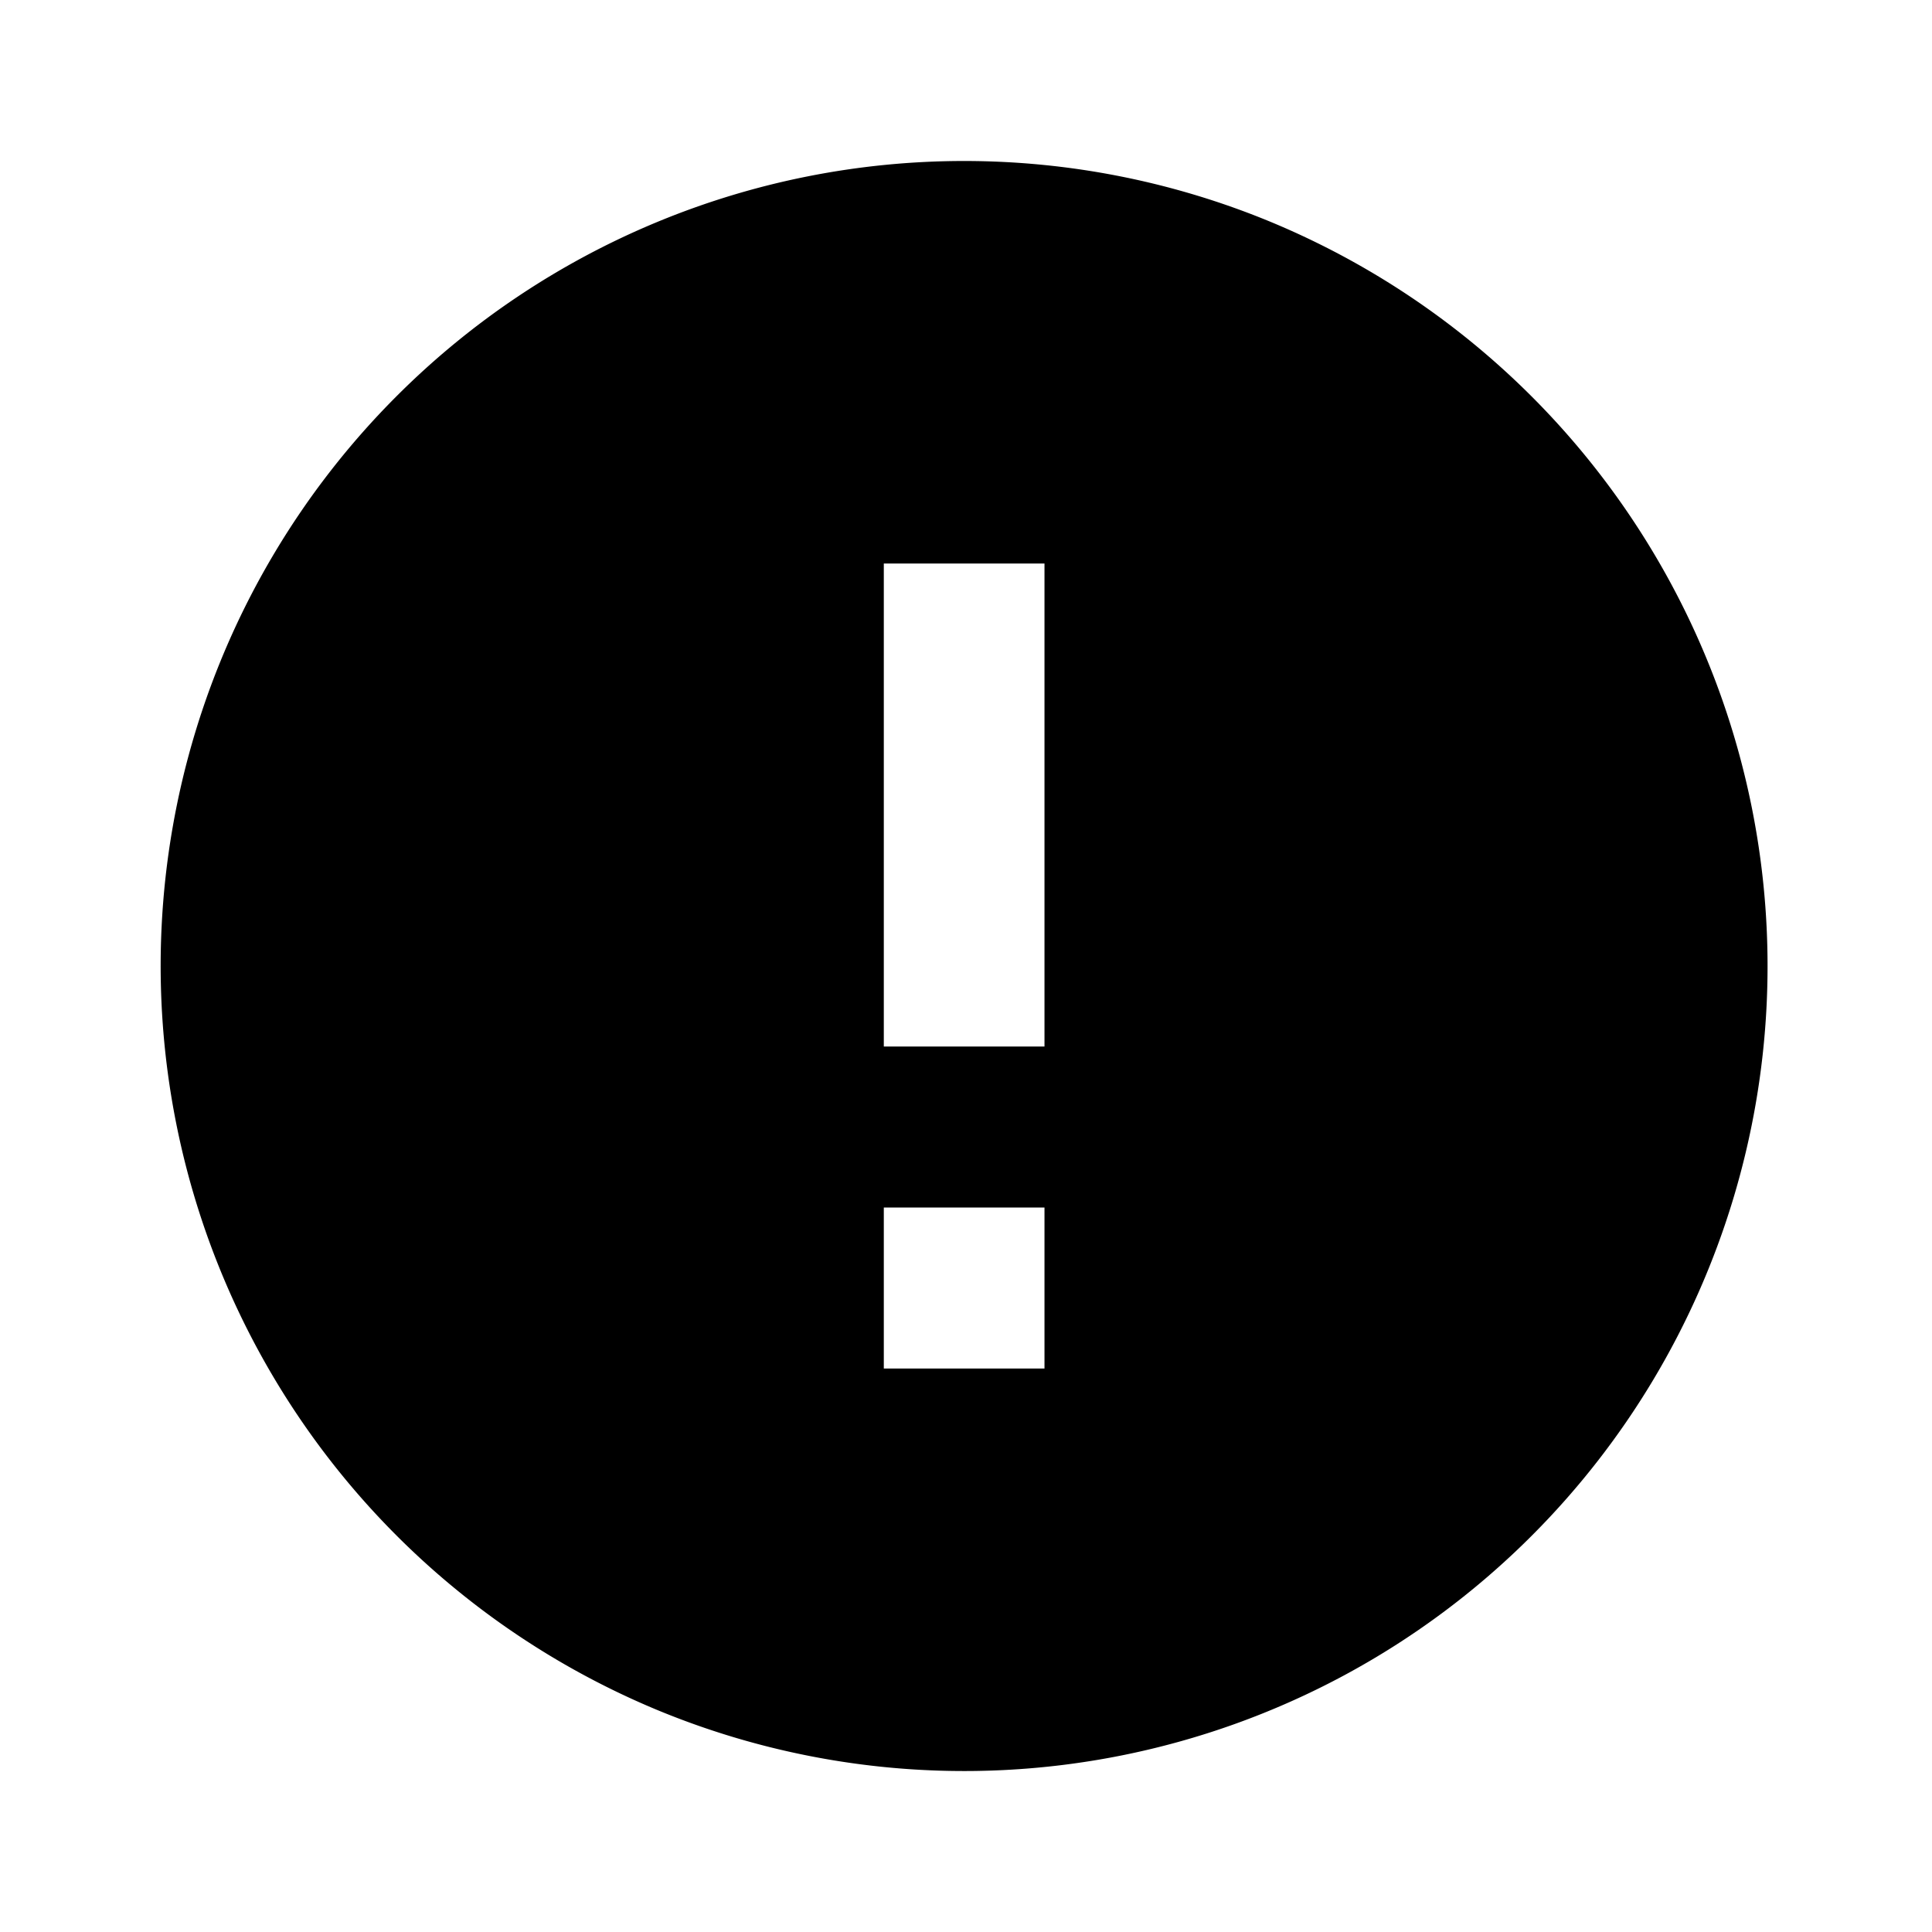 <svg viewBox="0 0 24 24" fill="none" xmlns="http://www.w3.org/2000/svg"><path d="M12.975 13h-1.996V7h1.996m0 10h-1.996v-2h1.996m-.998-13a9.964 9.964 0 0 0-7.058 2.929 10.01 10.01 0 0 0 3.238 16.31 9.964 9.964 0 0 0 10.877-2.168 10.01 10.01 0 0 0-3.238-16.31A9.963 9.963 0 0 0 11.976 2Z" fill="#000"/></svg>